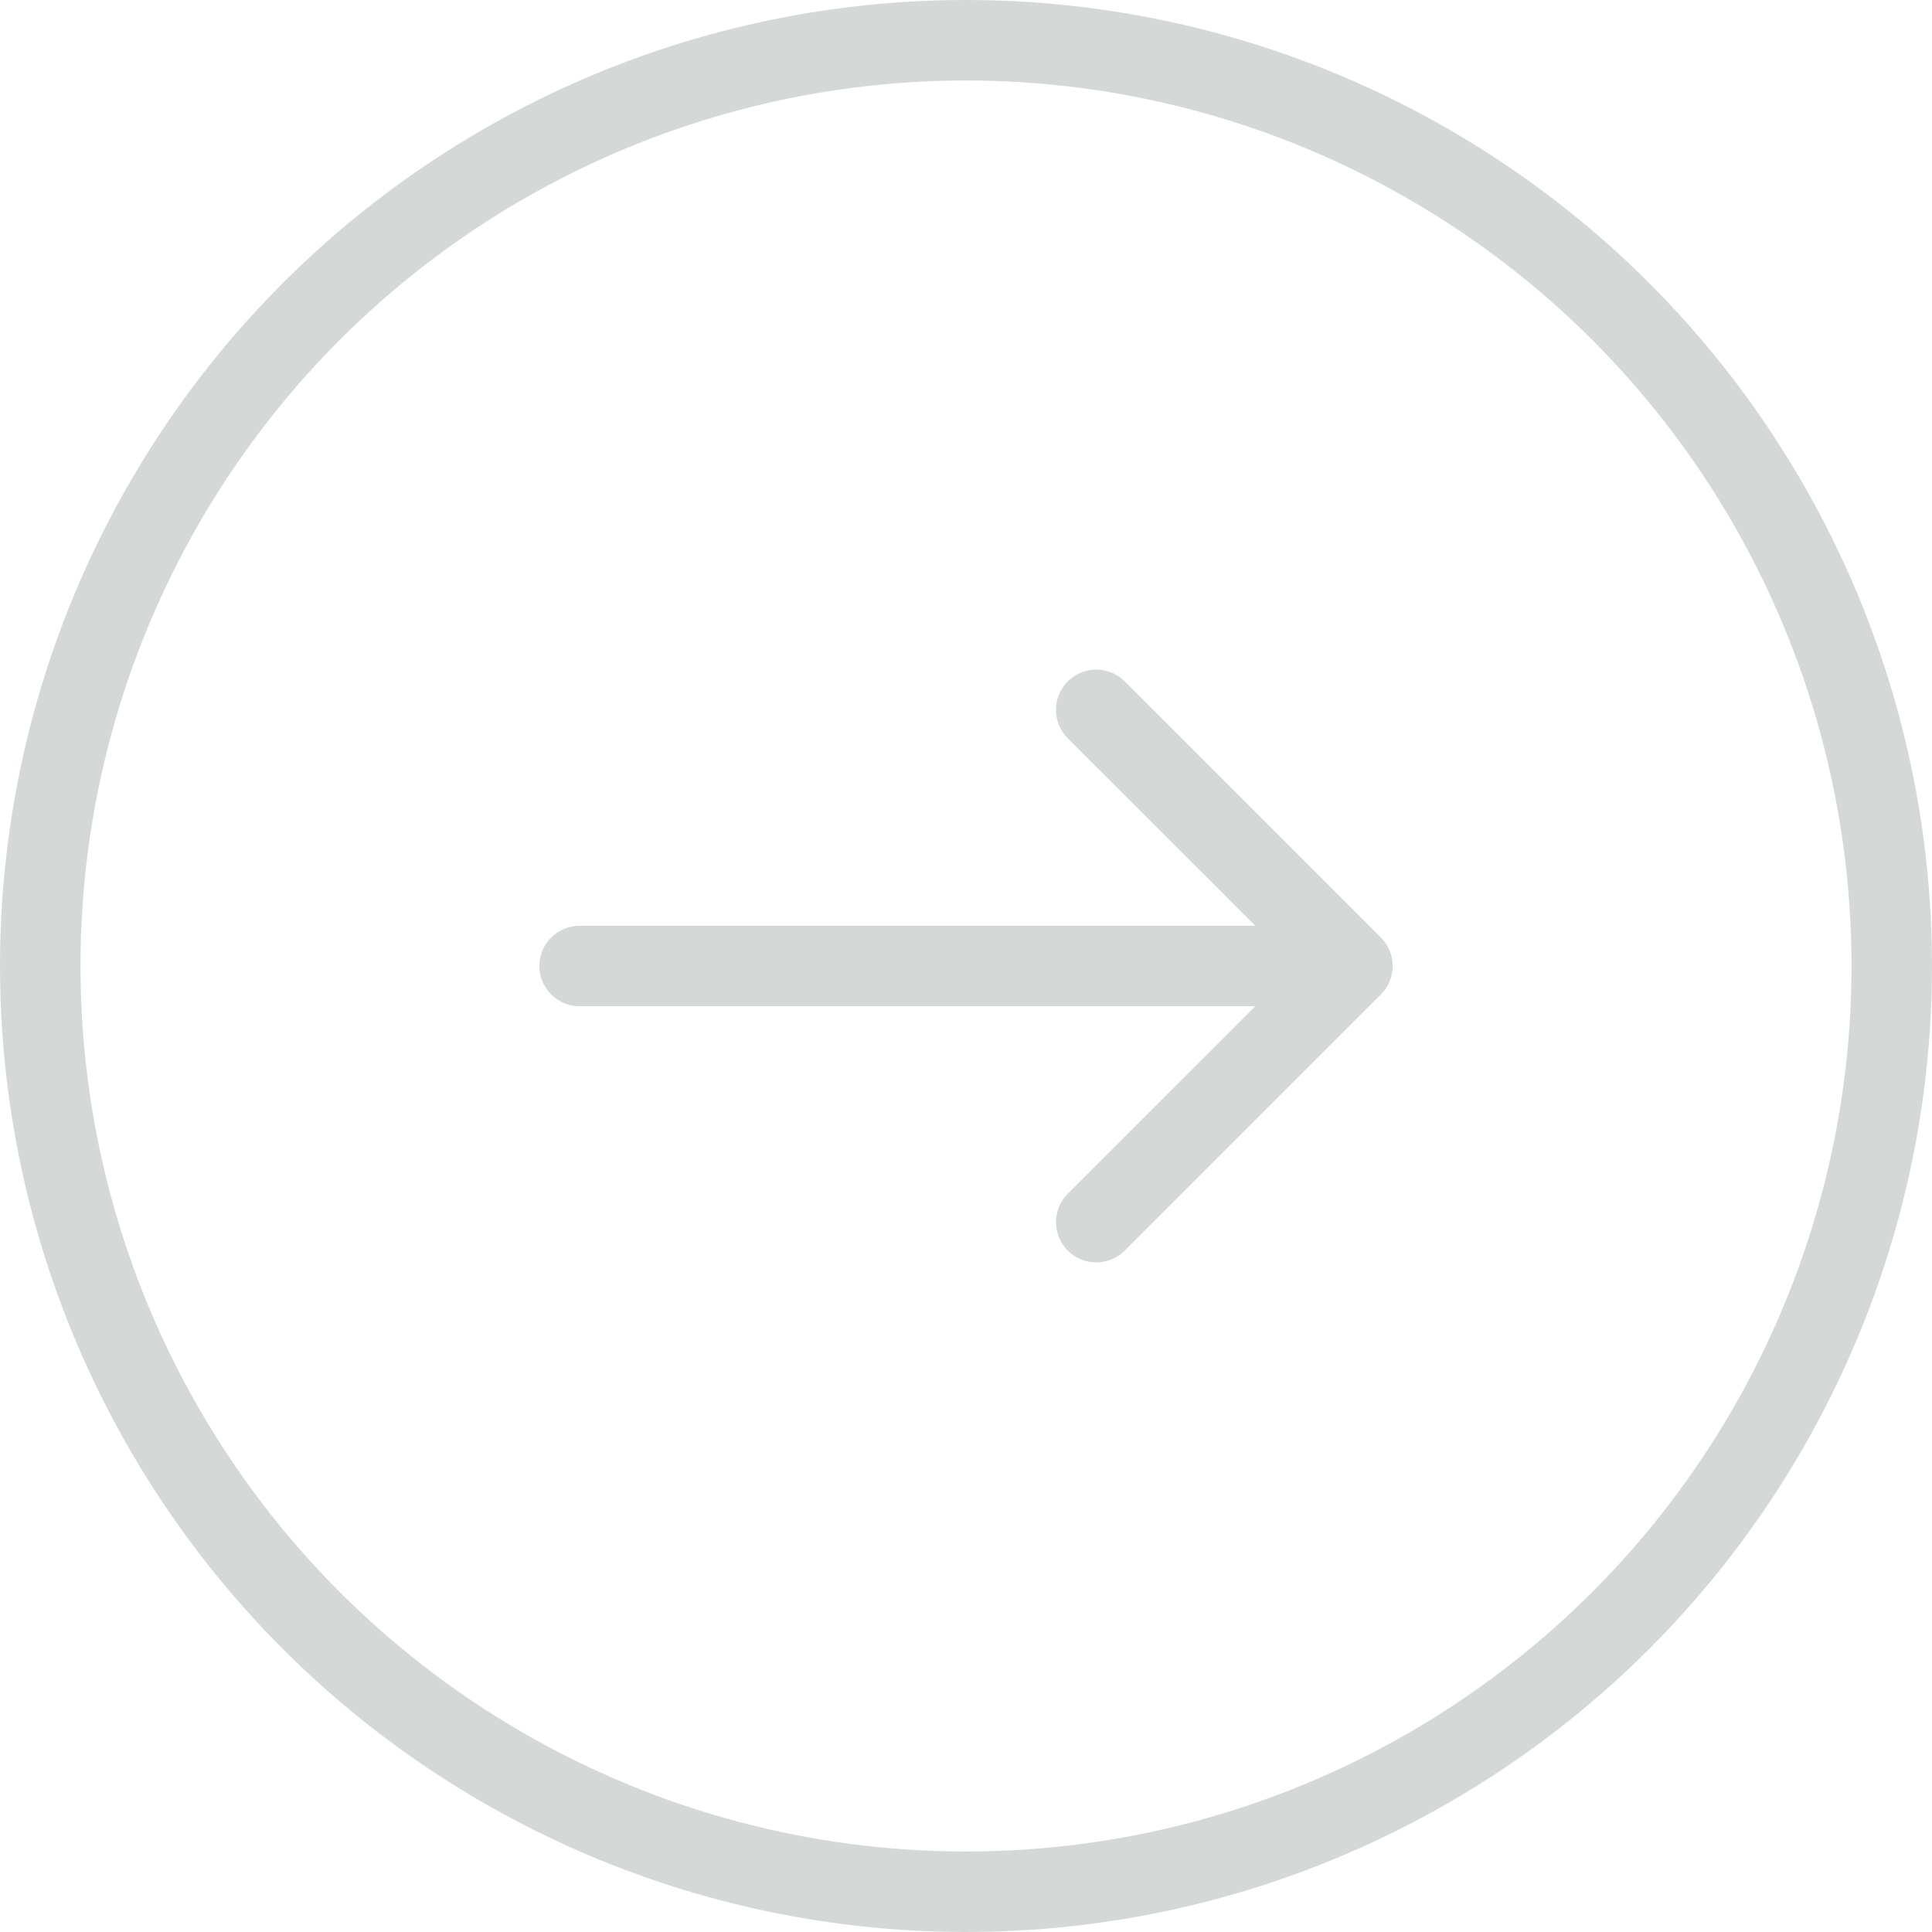 <svg width="24" height="24" viewBox="0 0 24 24" fill="none" xmlns="http://www.w3.org/2000/svg">
<g opacity="0.5">
<circle cx="12" cy="12" r="11.5" stroke="#AAB4B1"/>
<path d="M7.2 11.5C6.924 11.5 6.7 11.724 6.7 12C6.7 12.276 6.924 12.5 7.2 12.5V11.5ZM17.154 12.354C17.349 12.158 17.349 11.842 17.154 11.646L13.972 8.464C13.776 8.269 13.46 8.269 13.264 8.464C13.069 8.66 13.069 8.976 13.264 9.172L16.093 12L13.264 14.828C13.069 15.024 13.069 15.34 13.264 15.536C13.46 15.731 13.776 15.731 13.972 15.536L17.154 12.354ZM7.2 12.5H16.8V11.5H7.2V12.5Z" fill="#AAB4B1"/>
</g>
</svg>
